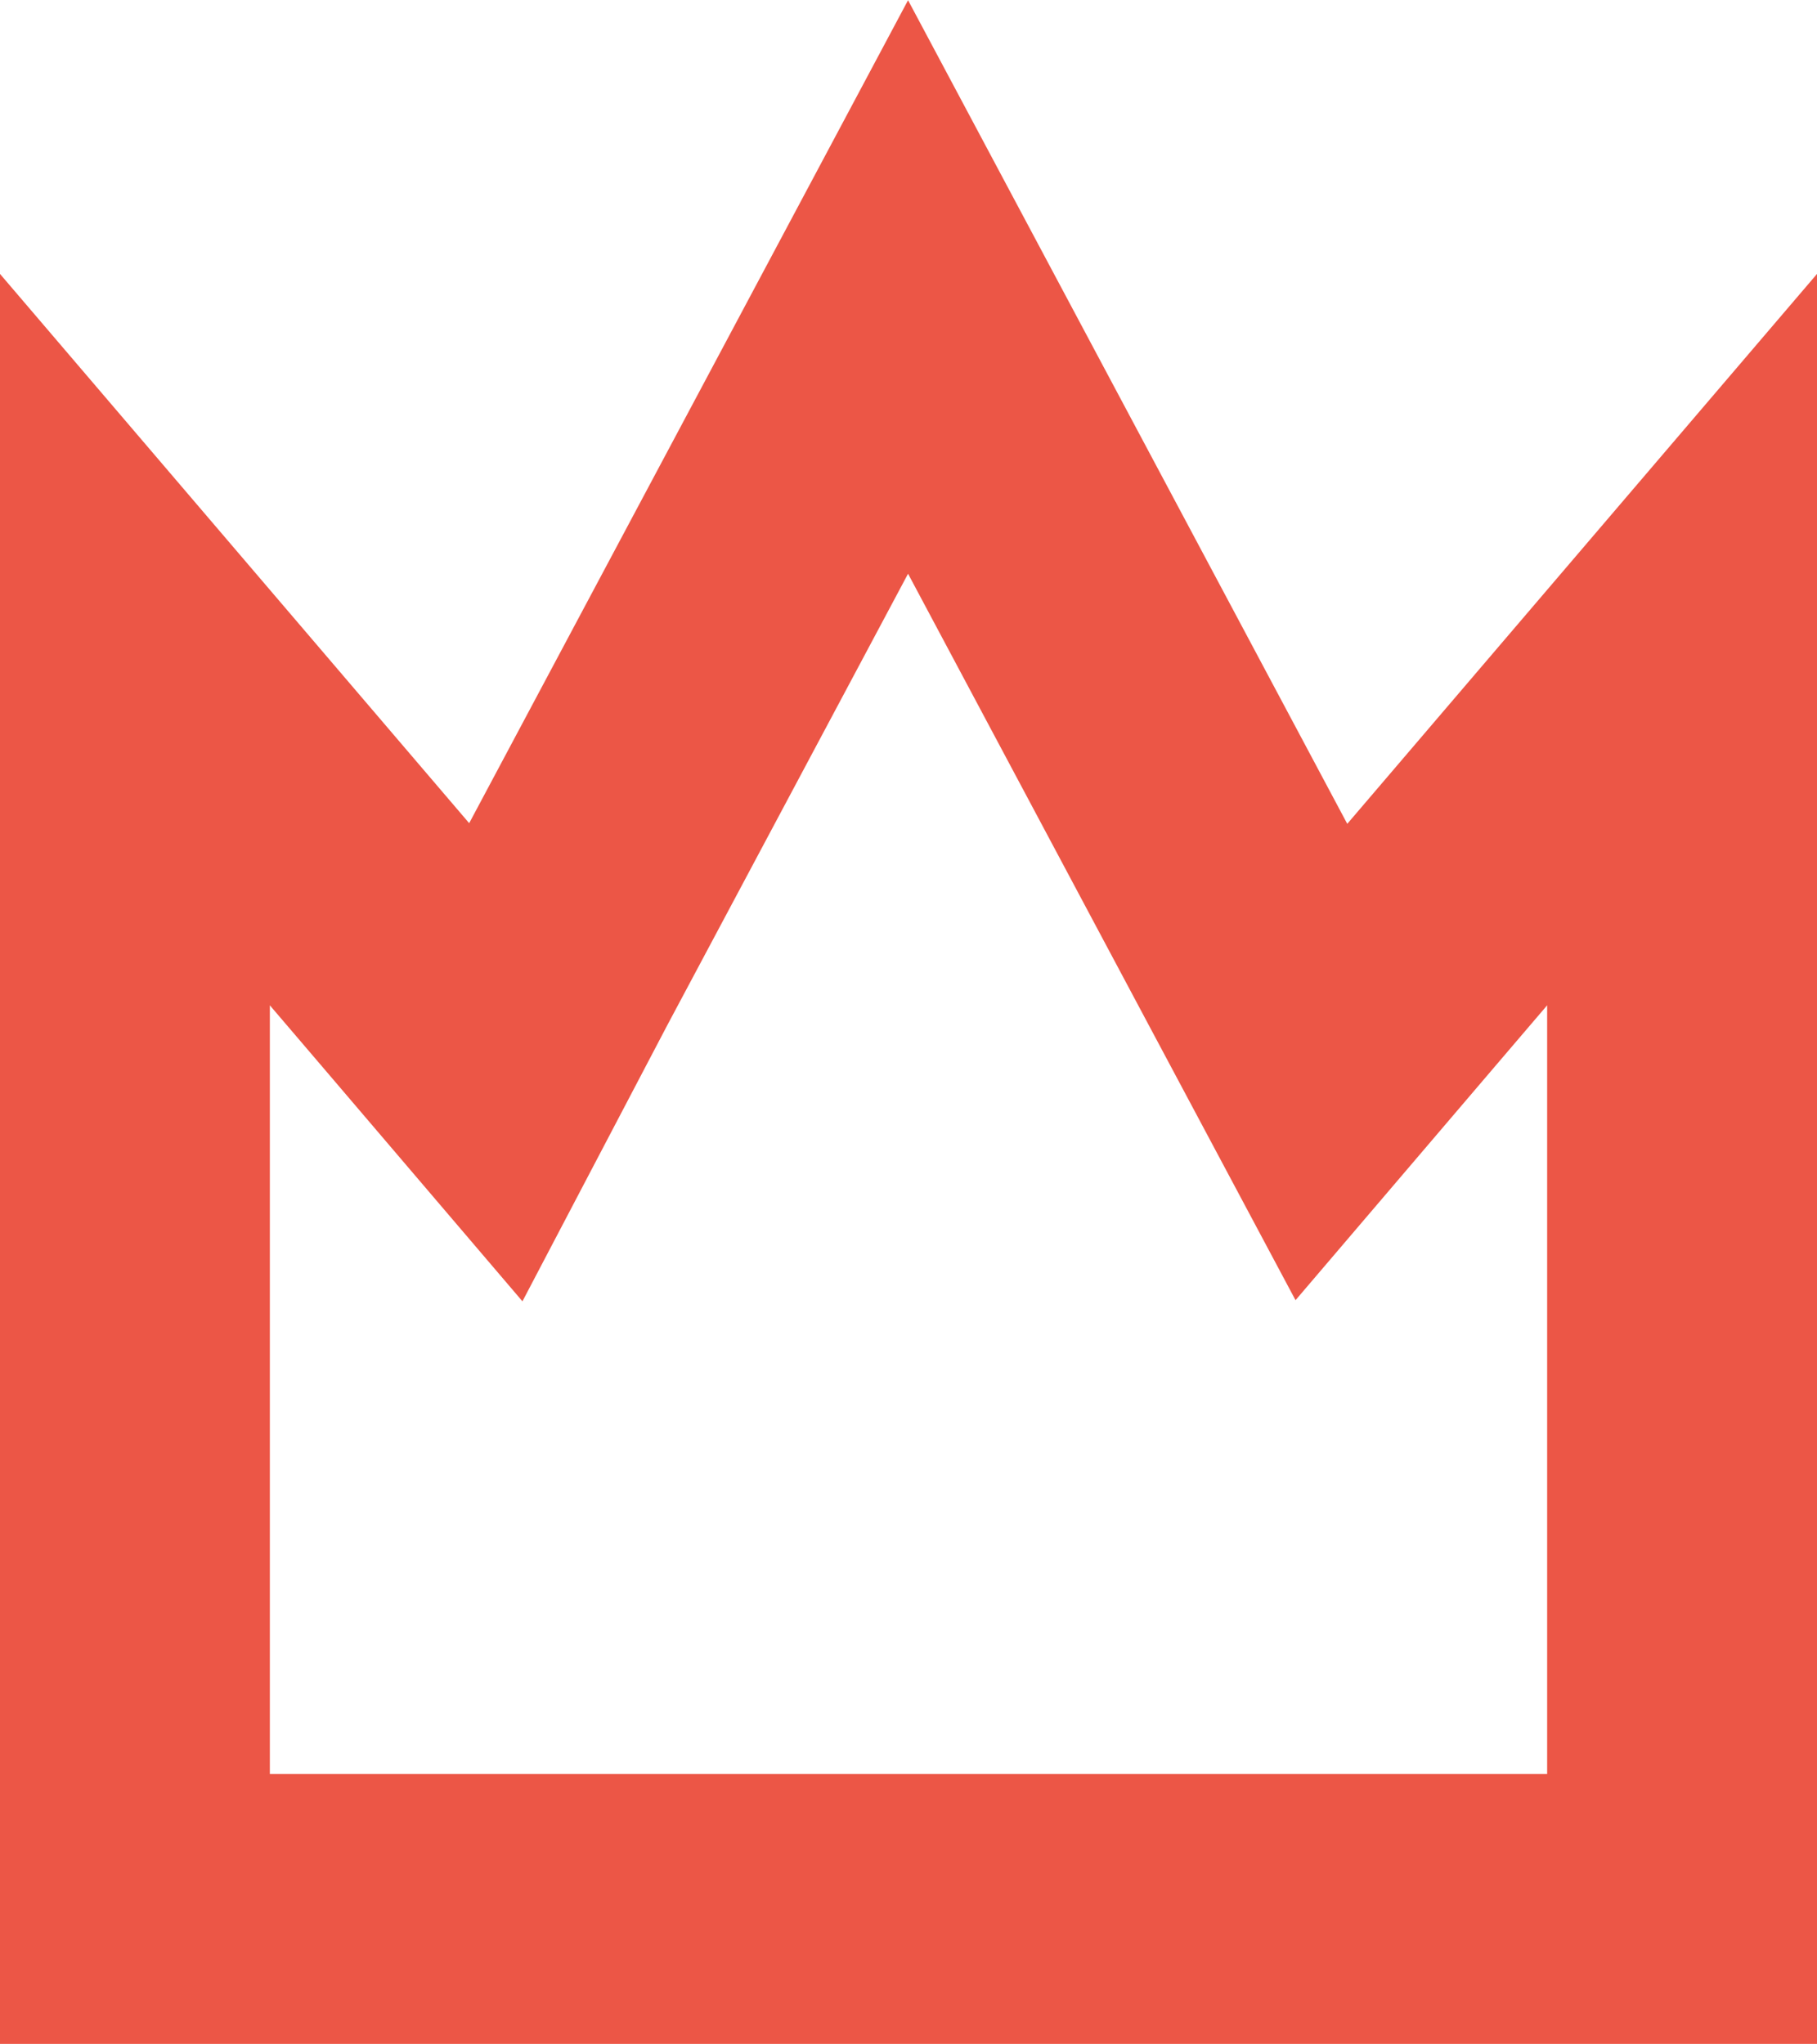 <svg id="Layer_1" data-name="Layer 1" xmlns="http://www.w3.org/2000/svg" viewBox="0 0 40.4 45.44"><defs><style>.cls-1{fill:none;stroke:#EC5646;stroke-width:6px;}</style></defs><title>Creditscoring</title><path class="cls-1" d="M854.19,366.44l8-15,8,15,1.19,2.23,1.57-1.84,6.45-7.55V387.5H845V359.28l6.45,7.55,1.57,1.84Z" transform="translate(-842 -345.06)"/></svg>